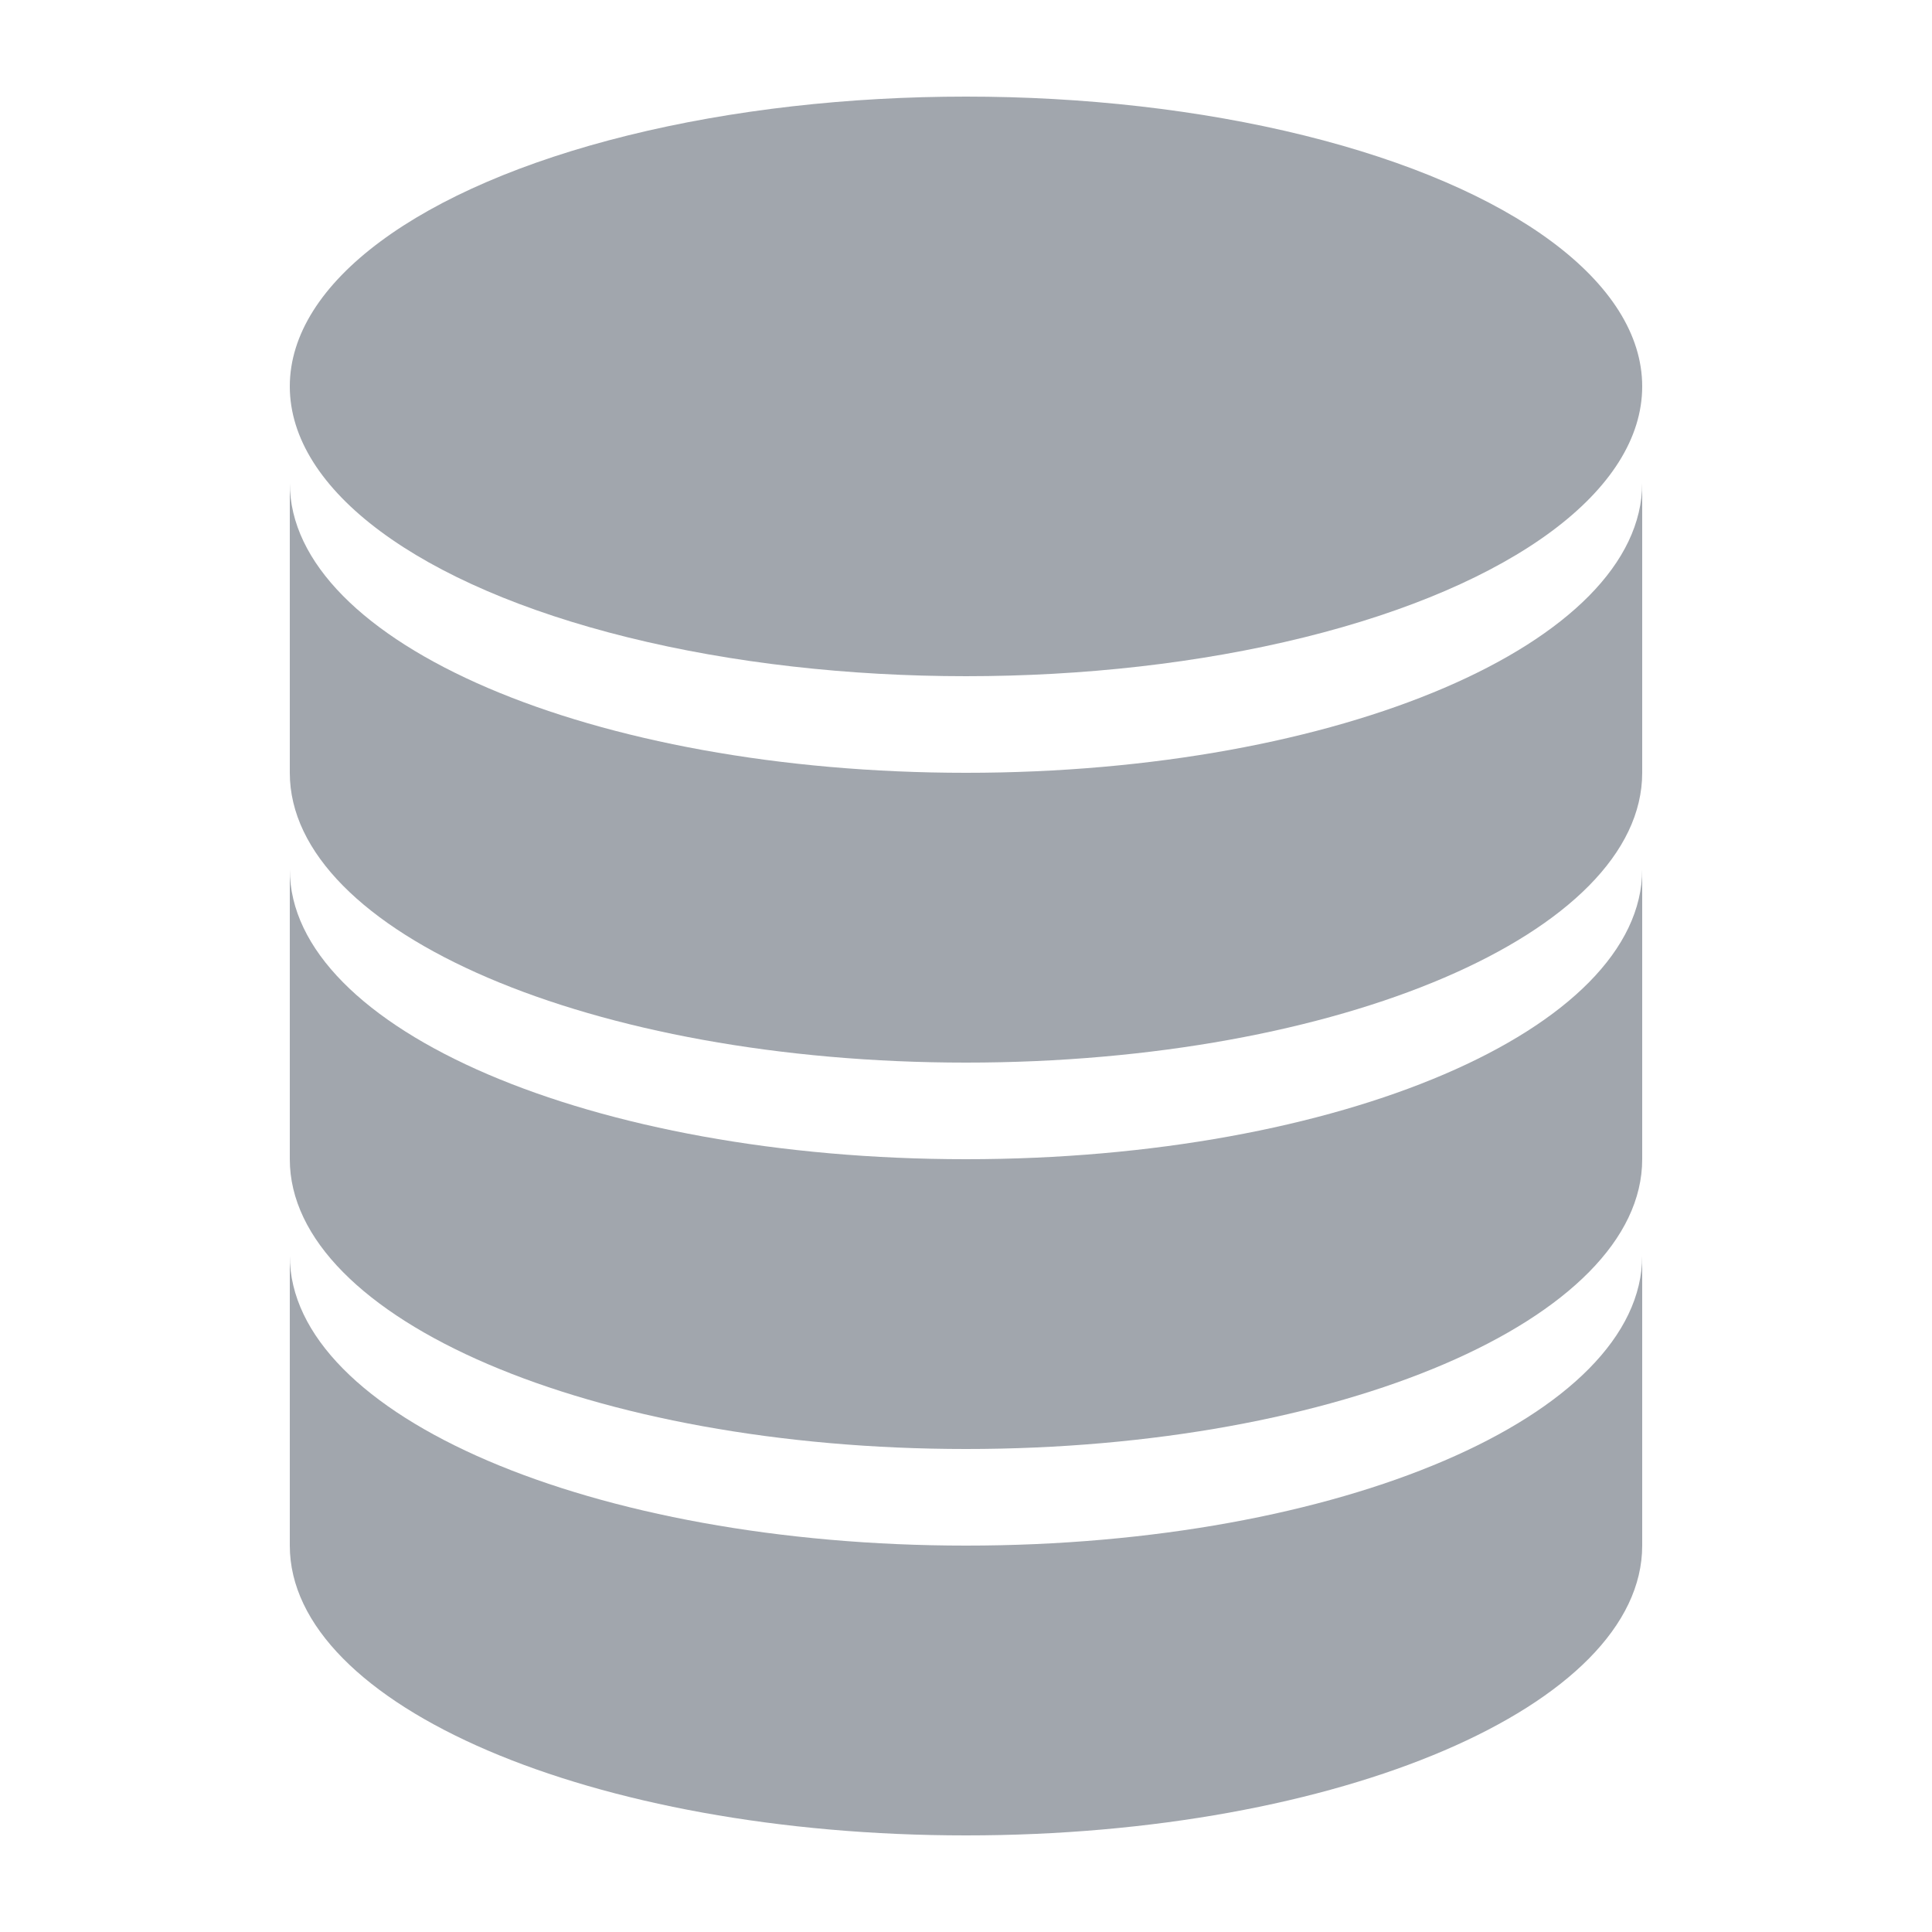 <?xml version="1.0" encoding="UTF-8"?>
<svg width="20px" height="20px" viewBox="0 0 20 20" version="1.1" xmlns="http://www.w3.org/2000/svg" xmlns:xlink="http://www.w3.org/1999/xlink">
    <!-- Generator: Sketch 48.1 (47250) - http://www.bohemiancoding.com/sketch -->
    <title>icon/sidebar/svn</title>
    <desc>Created with Sketch.</desc>
    <defs></defs>
    <g id="icons" stroke="none" stroke-width="1" fill="none" fill-rule="evenodd">
        <g id="icon/sidebar/svn" fill="#A1A6AD">
            <path d="M17,5 L17,8 C17,9.657 13.866,11 10,11 C6.134,11 3,9.657 3,8 L3,5 C3,6.657 6.134,8 10,8 C13.866,8 17,6.657 17,5 Z" id="Combined-Shape"></path>
            <path d="M17,9 L17,12 C17,13.657 13.866,15 10,15 C6.134,15 3,13.657 3,12 L3,9 C3,10.657 6.134,12 10,12 C13.866,12 17,10.657 17,9 Z" id="Combined-Shape-Copy"></path>
            <path d="M17,13 L17,16 C17,17.657 13.866,19 10,19 C6.134,19 3,17.657 3,16 L3,13 C3,14.657 6.134,16 10,16 C13.866,16 17,14.657 17,13 Z" id="Combined-Shape-Copy-2"></path>
            <ellipse id="Oval-5" cx="10" cy="4" rx="7" ry="3"></ellipse>
        </g>
    </g>
</svg>